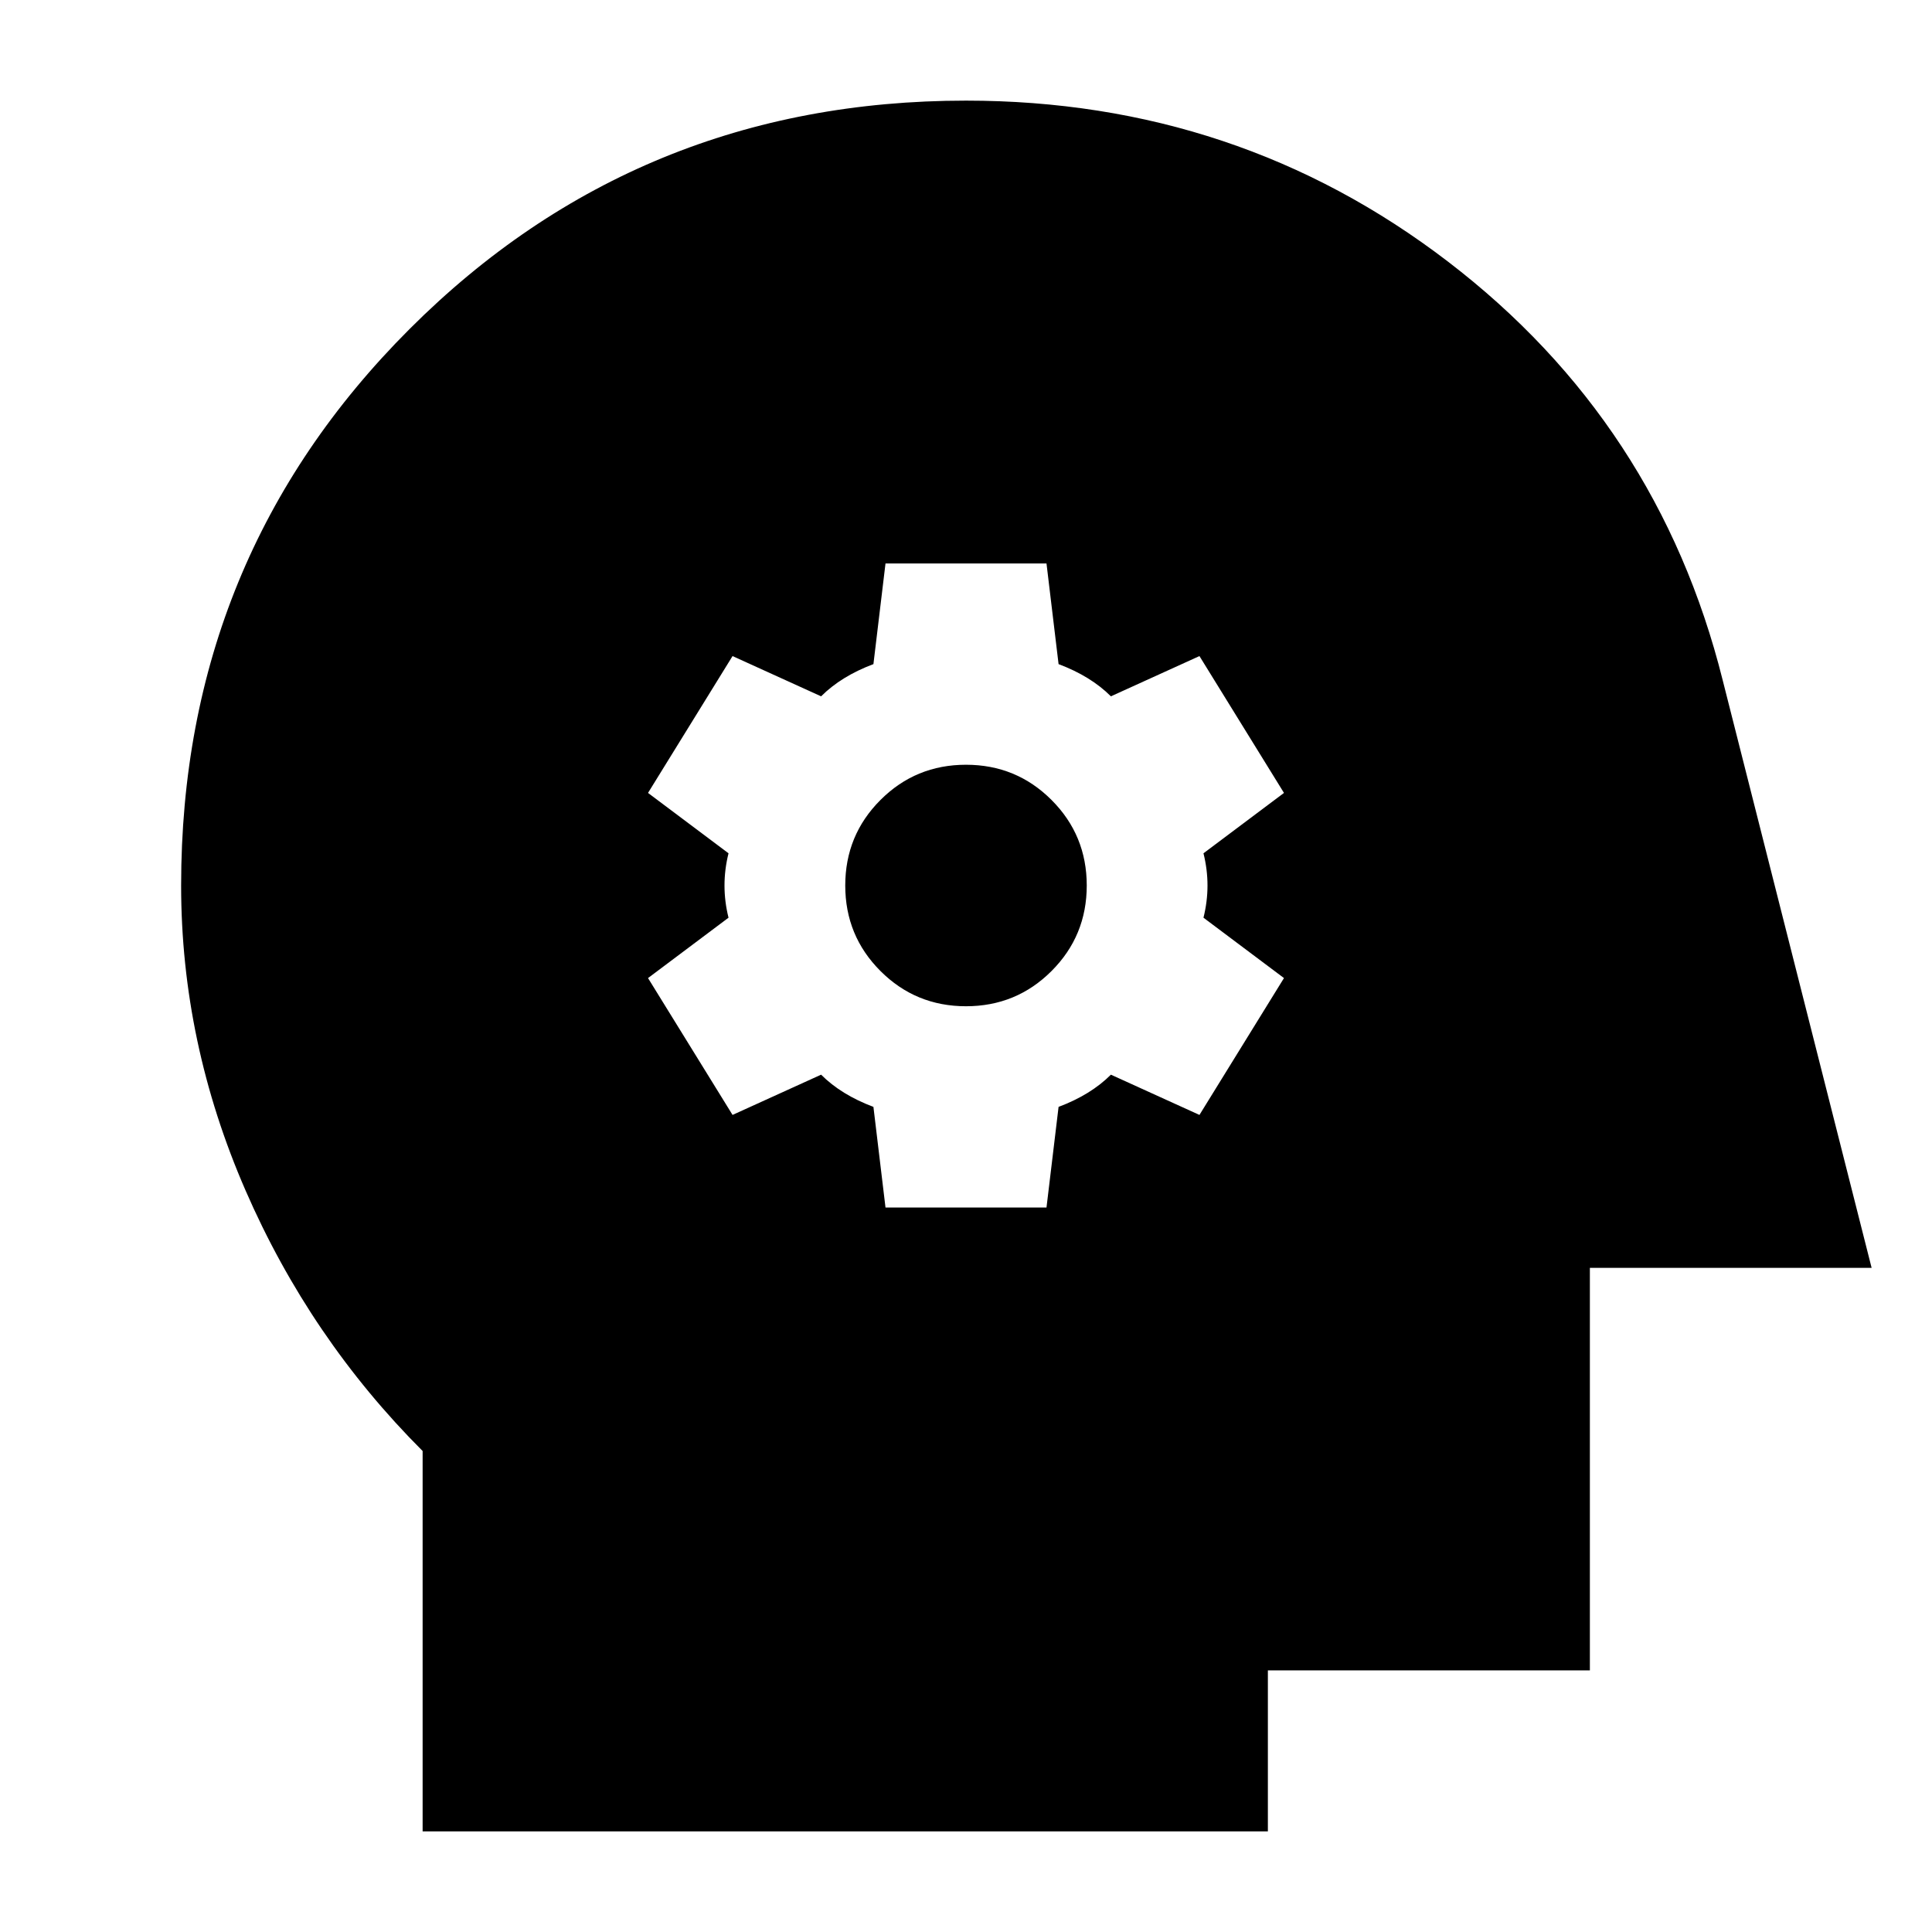 <svg xmlns="http://www.w3.org/2000/svg" height="24" viewBox="0 -960 960 960" width="24"><path d="M440-360h80l6-50q8-3 14.5-7t11.5-9l44 20 42-68-40-30q2-8 2-16t-2-16l40-30-42-68-44 20q-5-5-11.5-9t-14.5-7l-6-50h-80l-6 50q-8 3-14.5 7t-11.5 9l-44-20-42 68 40 30q-2 8-2 16t2 16l-40 30 42 68 44-20q5 5 11.5 9t14.5 7l6 50Zm40-100q-25 0-42.5-17.5T420-520q0-25 17.5-42.5T480-580q25 0 42.5 17.5T540-520q0 25-17.5 42.5T480-460ZM210-50v-189q-56-56-88-129.5T90-520q0-163 113.5-276.5T480-910q135 0 239.5 80T856-622l74 292H790v200H630v80H210Z"/></svg>